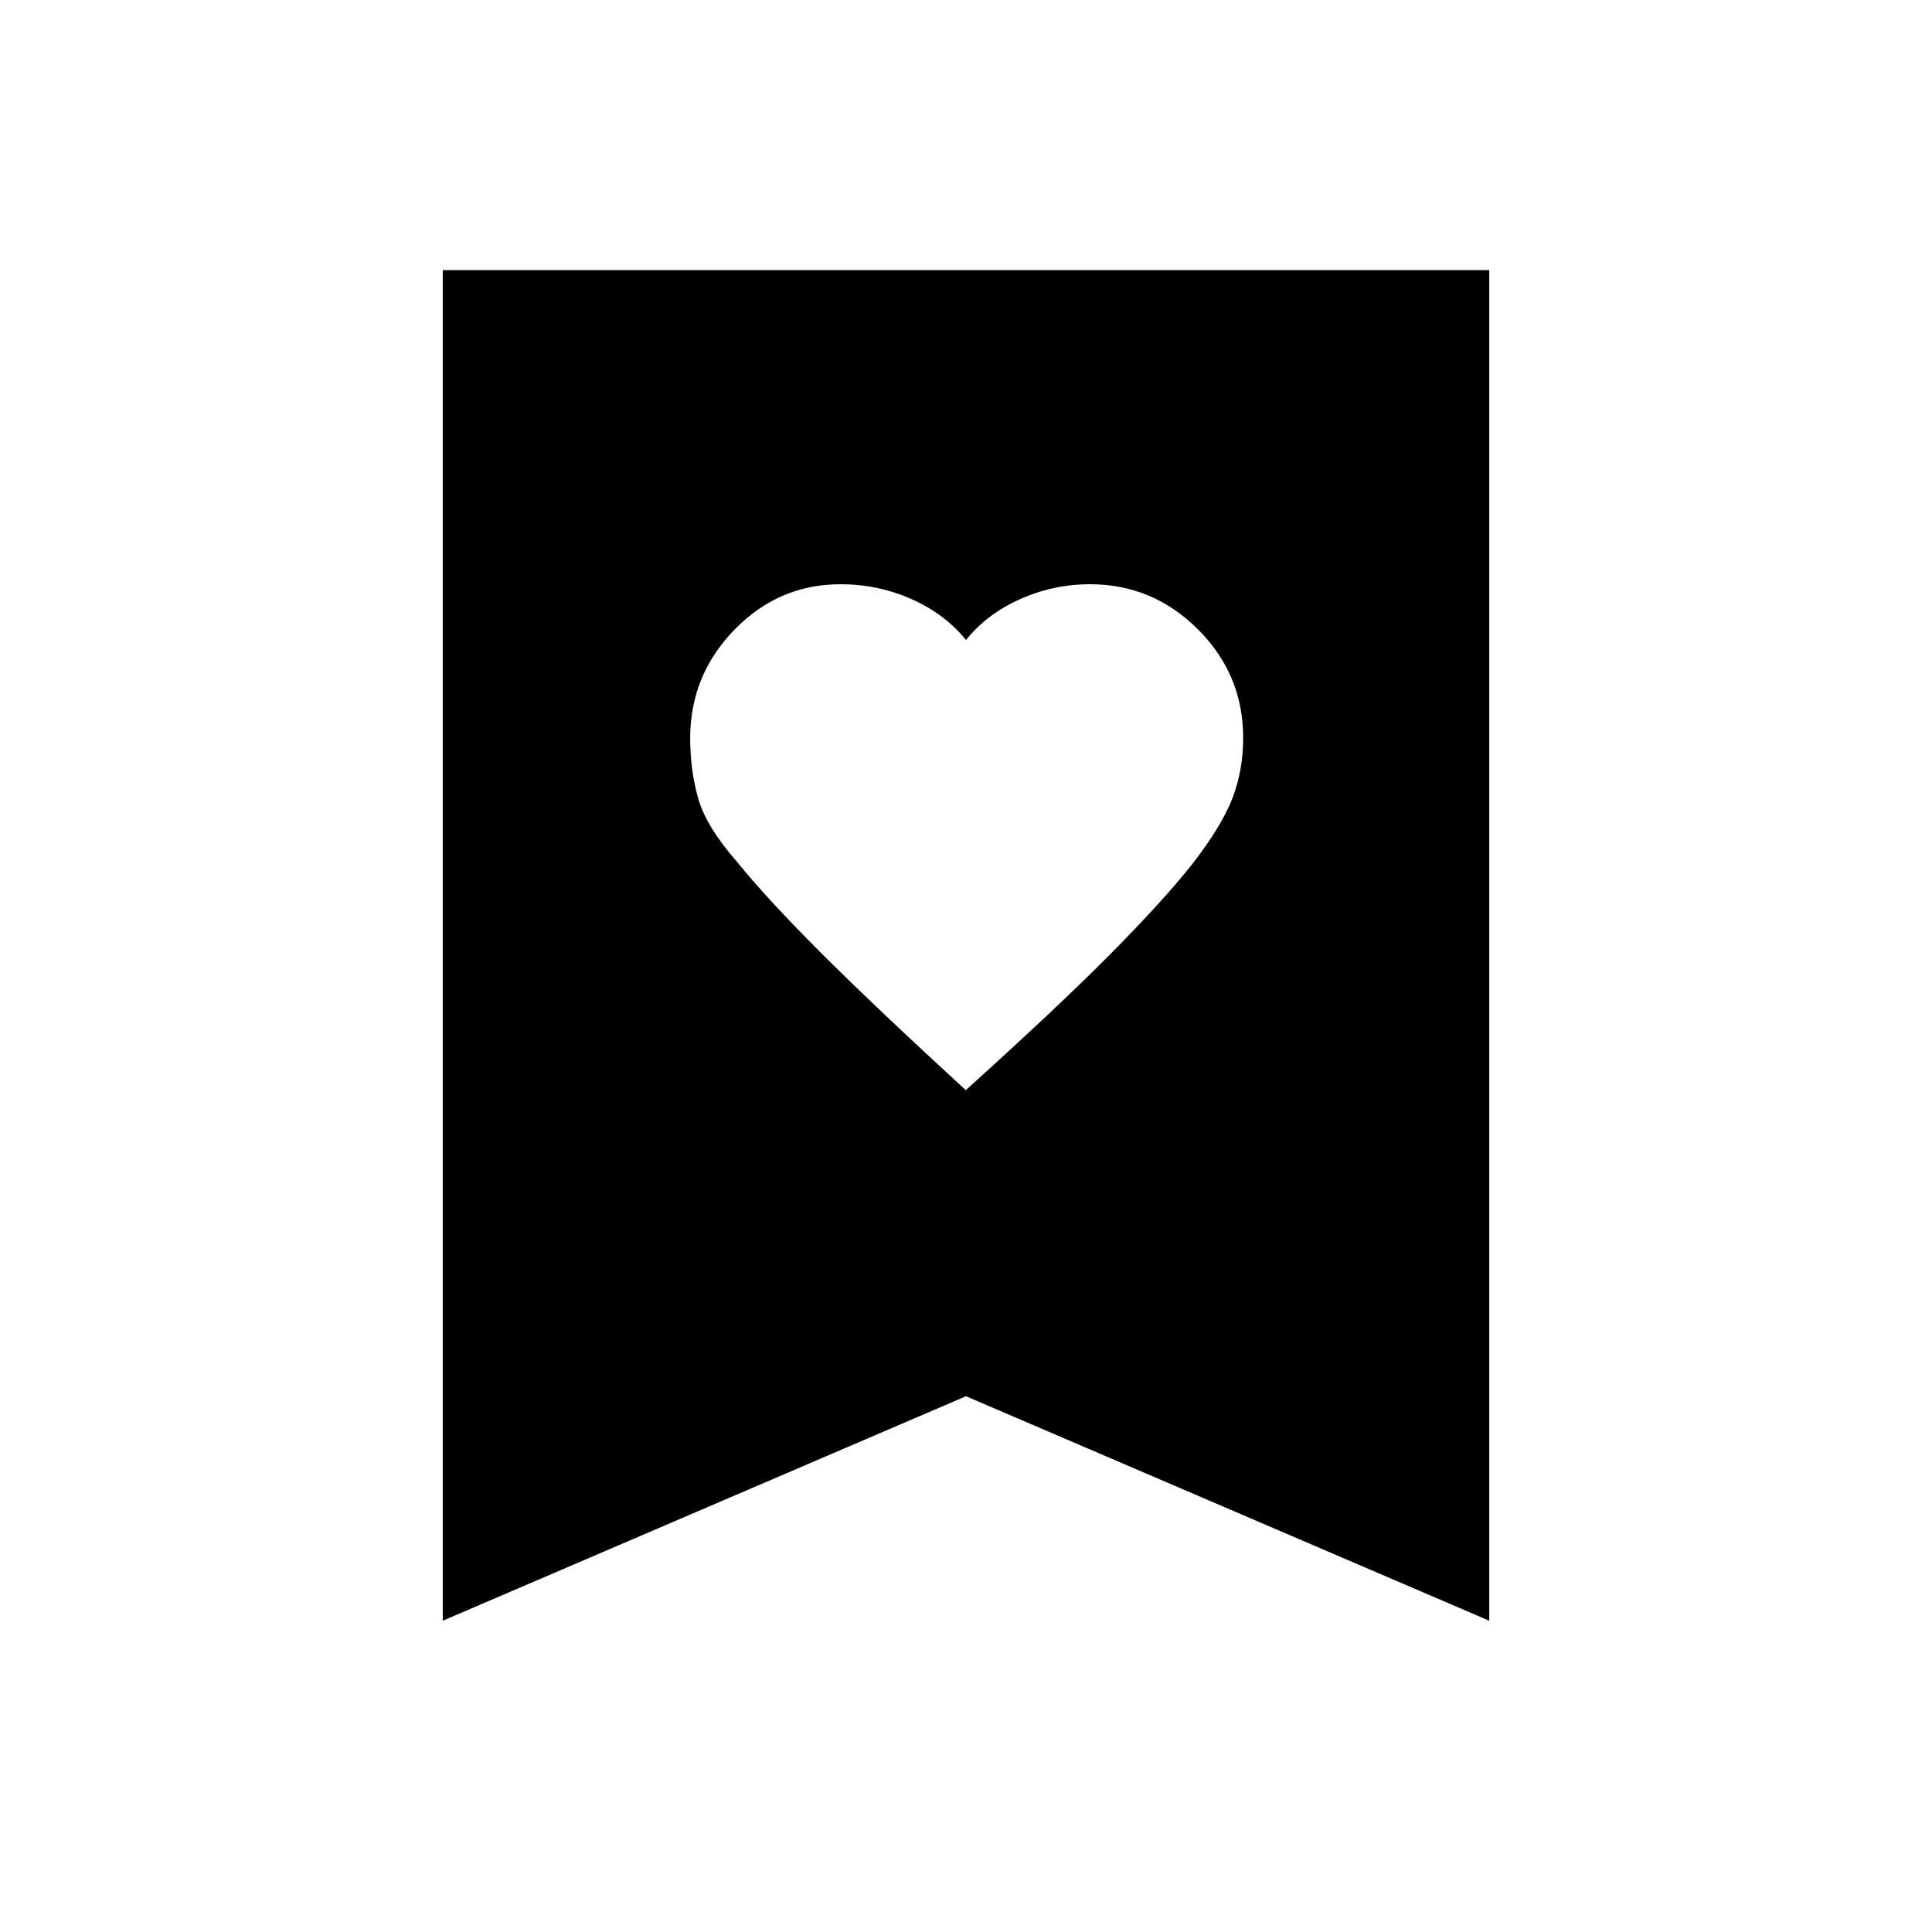 <svg xmlns="http://www.w3.org/2000/svg" height="40" viewBox="0 -960 960 960" width="40"><path d="M479.89-418.31q45.52-41.07 71.64-67.4 26.11-26.32 40.8-44.8 14.7-18.94 20.04-32.83 5.35-13.88 5.35-30.06 0-31.47-22.47-53.88-22.46-22.41-53.57-22.41-18.31 0-34.89 7.44-16.58 7.44-26.79 20.28-10.34-12.84-26.97-20.28-16.63-7.44-35.4-7.44-30.71 0-52.7 22.6-21.98 22.61-21.98 53.91 0 16 4.01 30.03 4.01 14.02 19.37 31.51 14.51 17.98 41.36 44.85 26.86 26.86 72.2 68.48ZM220-154.67v-671.12h520v671.12L480-266.22 220-154.67Z"/></svg>